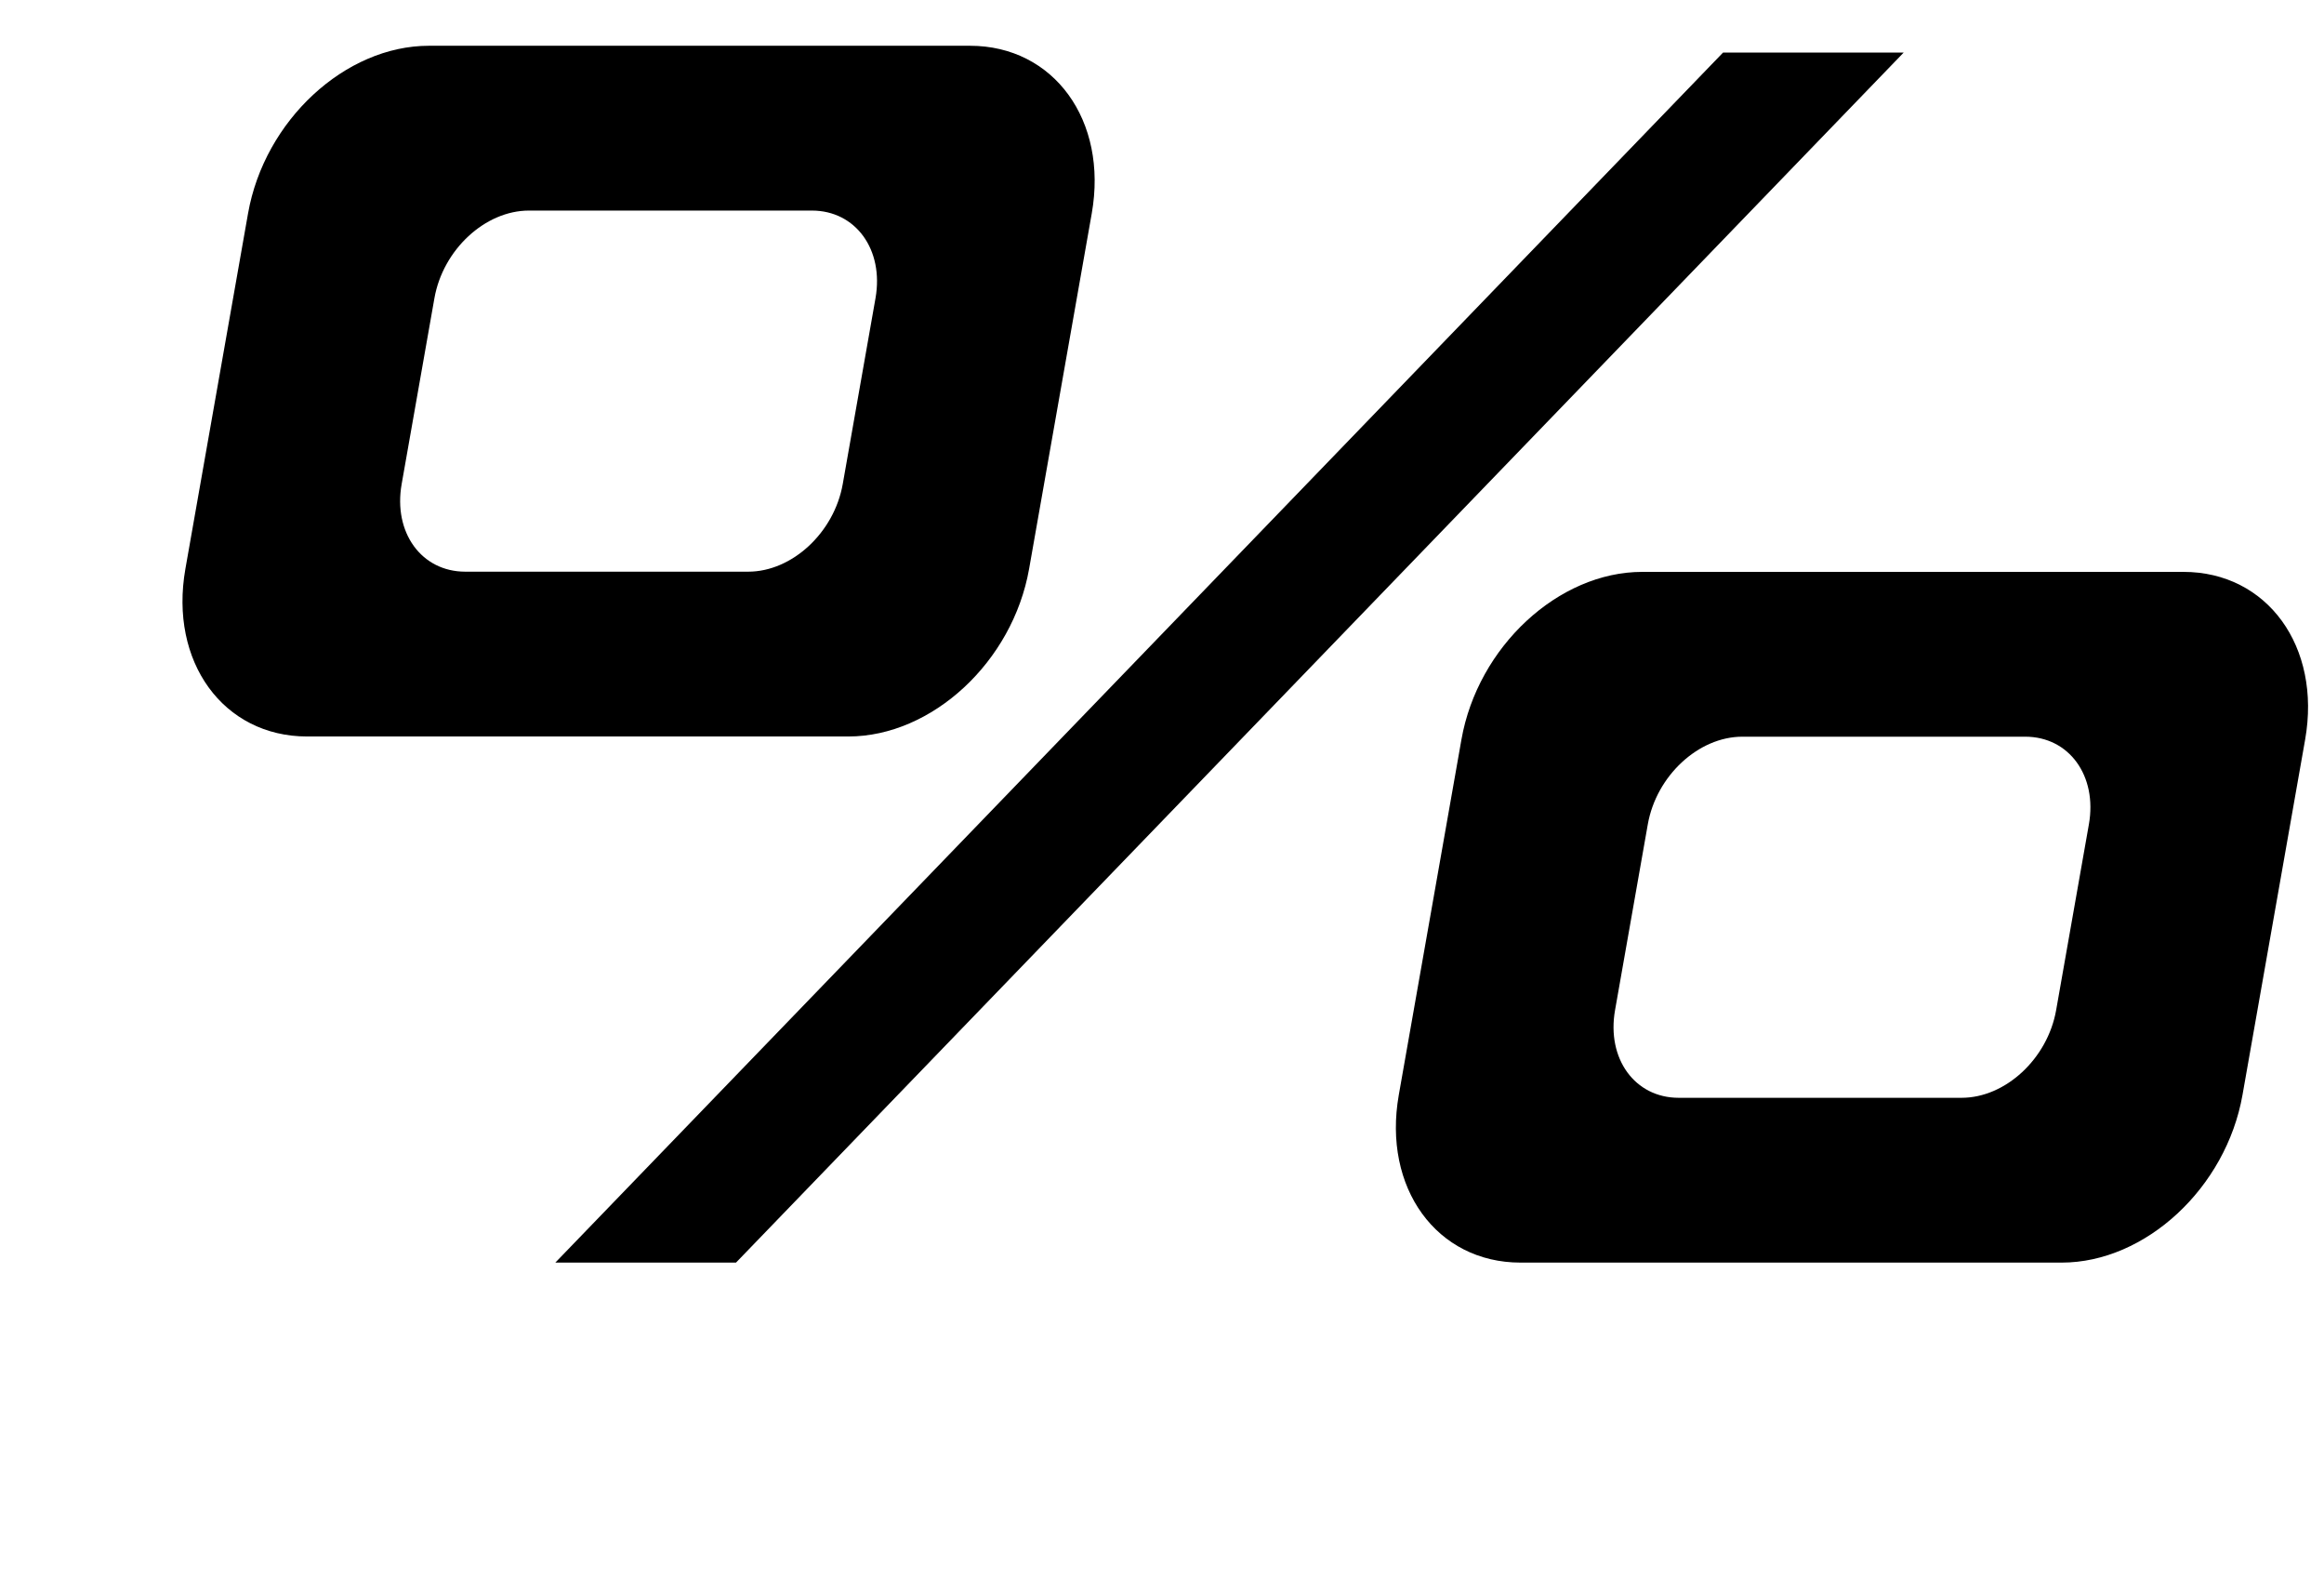 <?xml version="1.0" standalone="no"?>
<!DOCTYPE svg PUBLIC "-//W3C//DTD SVG 1.1//EN" "http://www.w3.org/Graphics/SVG/1.1/DTD/svg11.dtd" >
<svg xmlns="http://www.w3.org/2000/svg" xmlns:xlink="http://www.w3.org/1999/xlink" version="1.1" viewBox="-10 0 1473 1000">
   <path fill="currentColor"
d="M261.837 29c-53.119 0 -104.242 47.374 -114.619 106.225l-39.711 225.214c-10.377 58.851 24.039 106.225 77.158 106.225h342.991c53.118 0 104.236 -47.374 114.613 -106.225l39.711 -225.214c10.377 -58.851 -24.034 -106.225 -77.152 -106.225h-342.991z
M1082.11 33.304l-740.133 766.722h114.517l740.11 -766.722h-114.494zM325.26 133.424h179.318c27.77 0 45.76 24.773 40.335 55.541l-20.761 117.739c-5.425 30.768 -32.149 55.53 -59.92 55.53h-179.318c-27.77 0 -45.759 -24.763 -40.334 -55.53
l20.761 -117.739c5.425 -30.768 32.148 -55.541 59.919 -55.541zM1030.91 362.362c-53.119 0 -104.242 47.381 -114.618 106.23l-39.711 225.208c-10.377 58.851 24.038 106.225 77.157 106.225h342.991c53.119 0 104.236 -47.374 114.613 -106.225
l39.711 -225.208c10.376 -58.85 -24.033 -106.23 -77.152 -106.23h-342.991zM1094.33 466.791h179.318c27.77 0 45.76 24.77 40.335 55.537l-20.761 117.738c-5.425 30.768 -32.149 55.535 -59.92 55.535h-179.318
c-27.77 0 -45.76 -24.768 -40.335 -55.535l20.761 -117.738c5.425 -30.768 32.15 -55.537 59.92 -55.537z" />
</svg>
